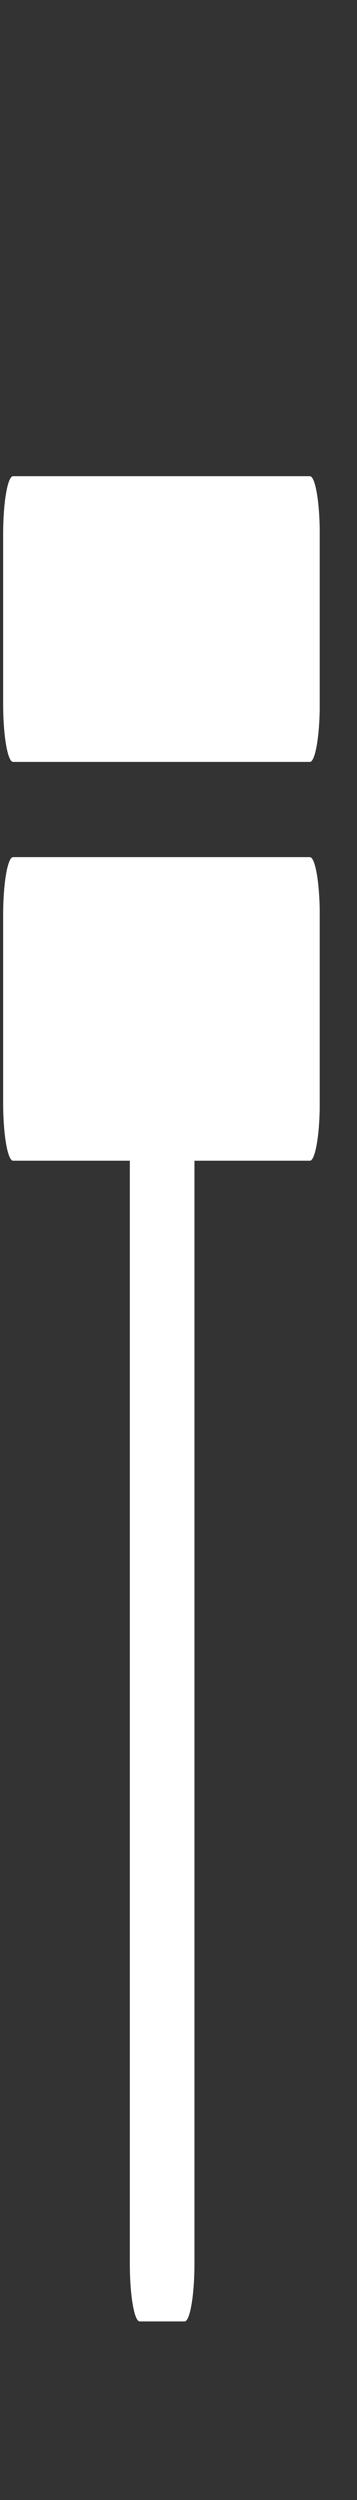 <svg width="6" height="42" viewBox="0 0 6 42" fill="none" xmlns="http://www.w3.org/2000/svg">
<rect x="0" y="0" width="6" height="42" fill="#333333" stroke="none"/>
<g clip-path="url(#clip0_87_467)">
<path d="M5.208 14.4H0.22C0.128 14.4 0.053 14.839 0.053 15.375V18.525C0.053 19.061 0.128 19.5 0.22 19.5H2.182V28.762V38.025C2.182 38.561 2.256 39 2.348 39H3.102C3.193 39 3.268 38.561 3.268 38.025V28.762V19.5H5.208C5.299 19.5 5.374 19.061 5.374 18.525V15.375C5.374 14.839 5.299 14.4 5.208 14.4ZM5.208 8H2.714H0.22C0.128 8 0.053 8.439 0.053 8.975V11.825C0.053 12.361 0.128 12.8 0.22 12.8H2.714H5.208C5.299 12.8 5.374 12.361 5.374 11.825V8.975C5.374 8.439 5.299 8 5.208 8Z" fill="white"/>
</g>
<defs>
<clipPath id="clip0_87_467">
<rect width="5.32" height="41.6" fill="white" transform="translate(0.053)"/>
</clipPath>
</defs>
</svg>
